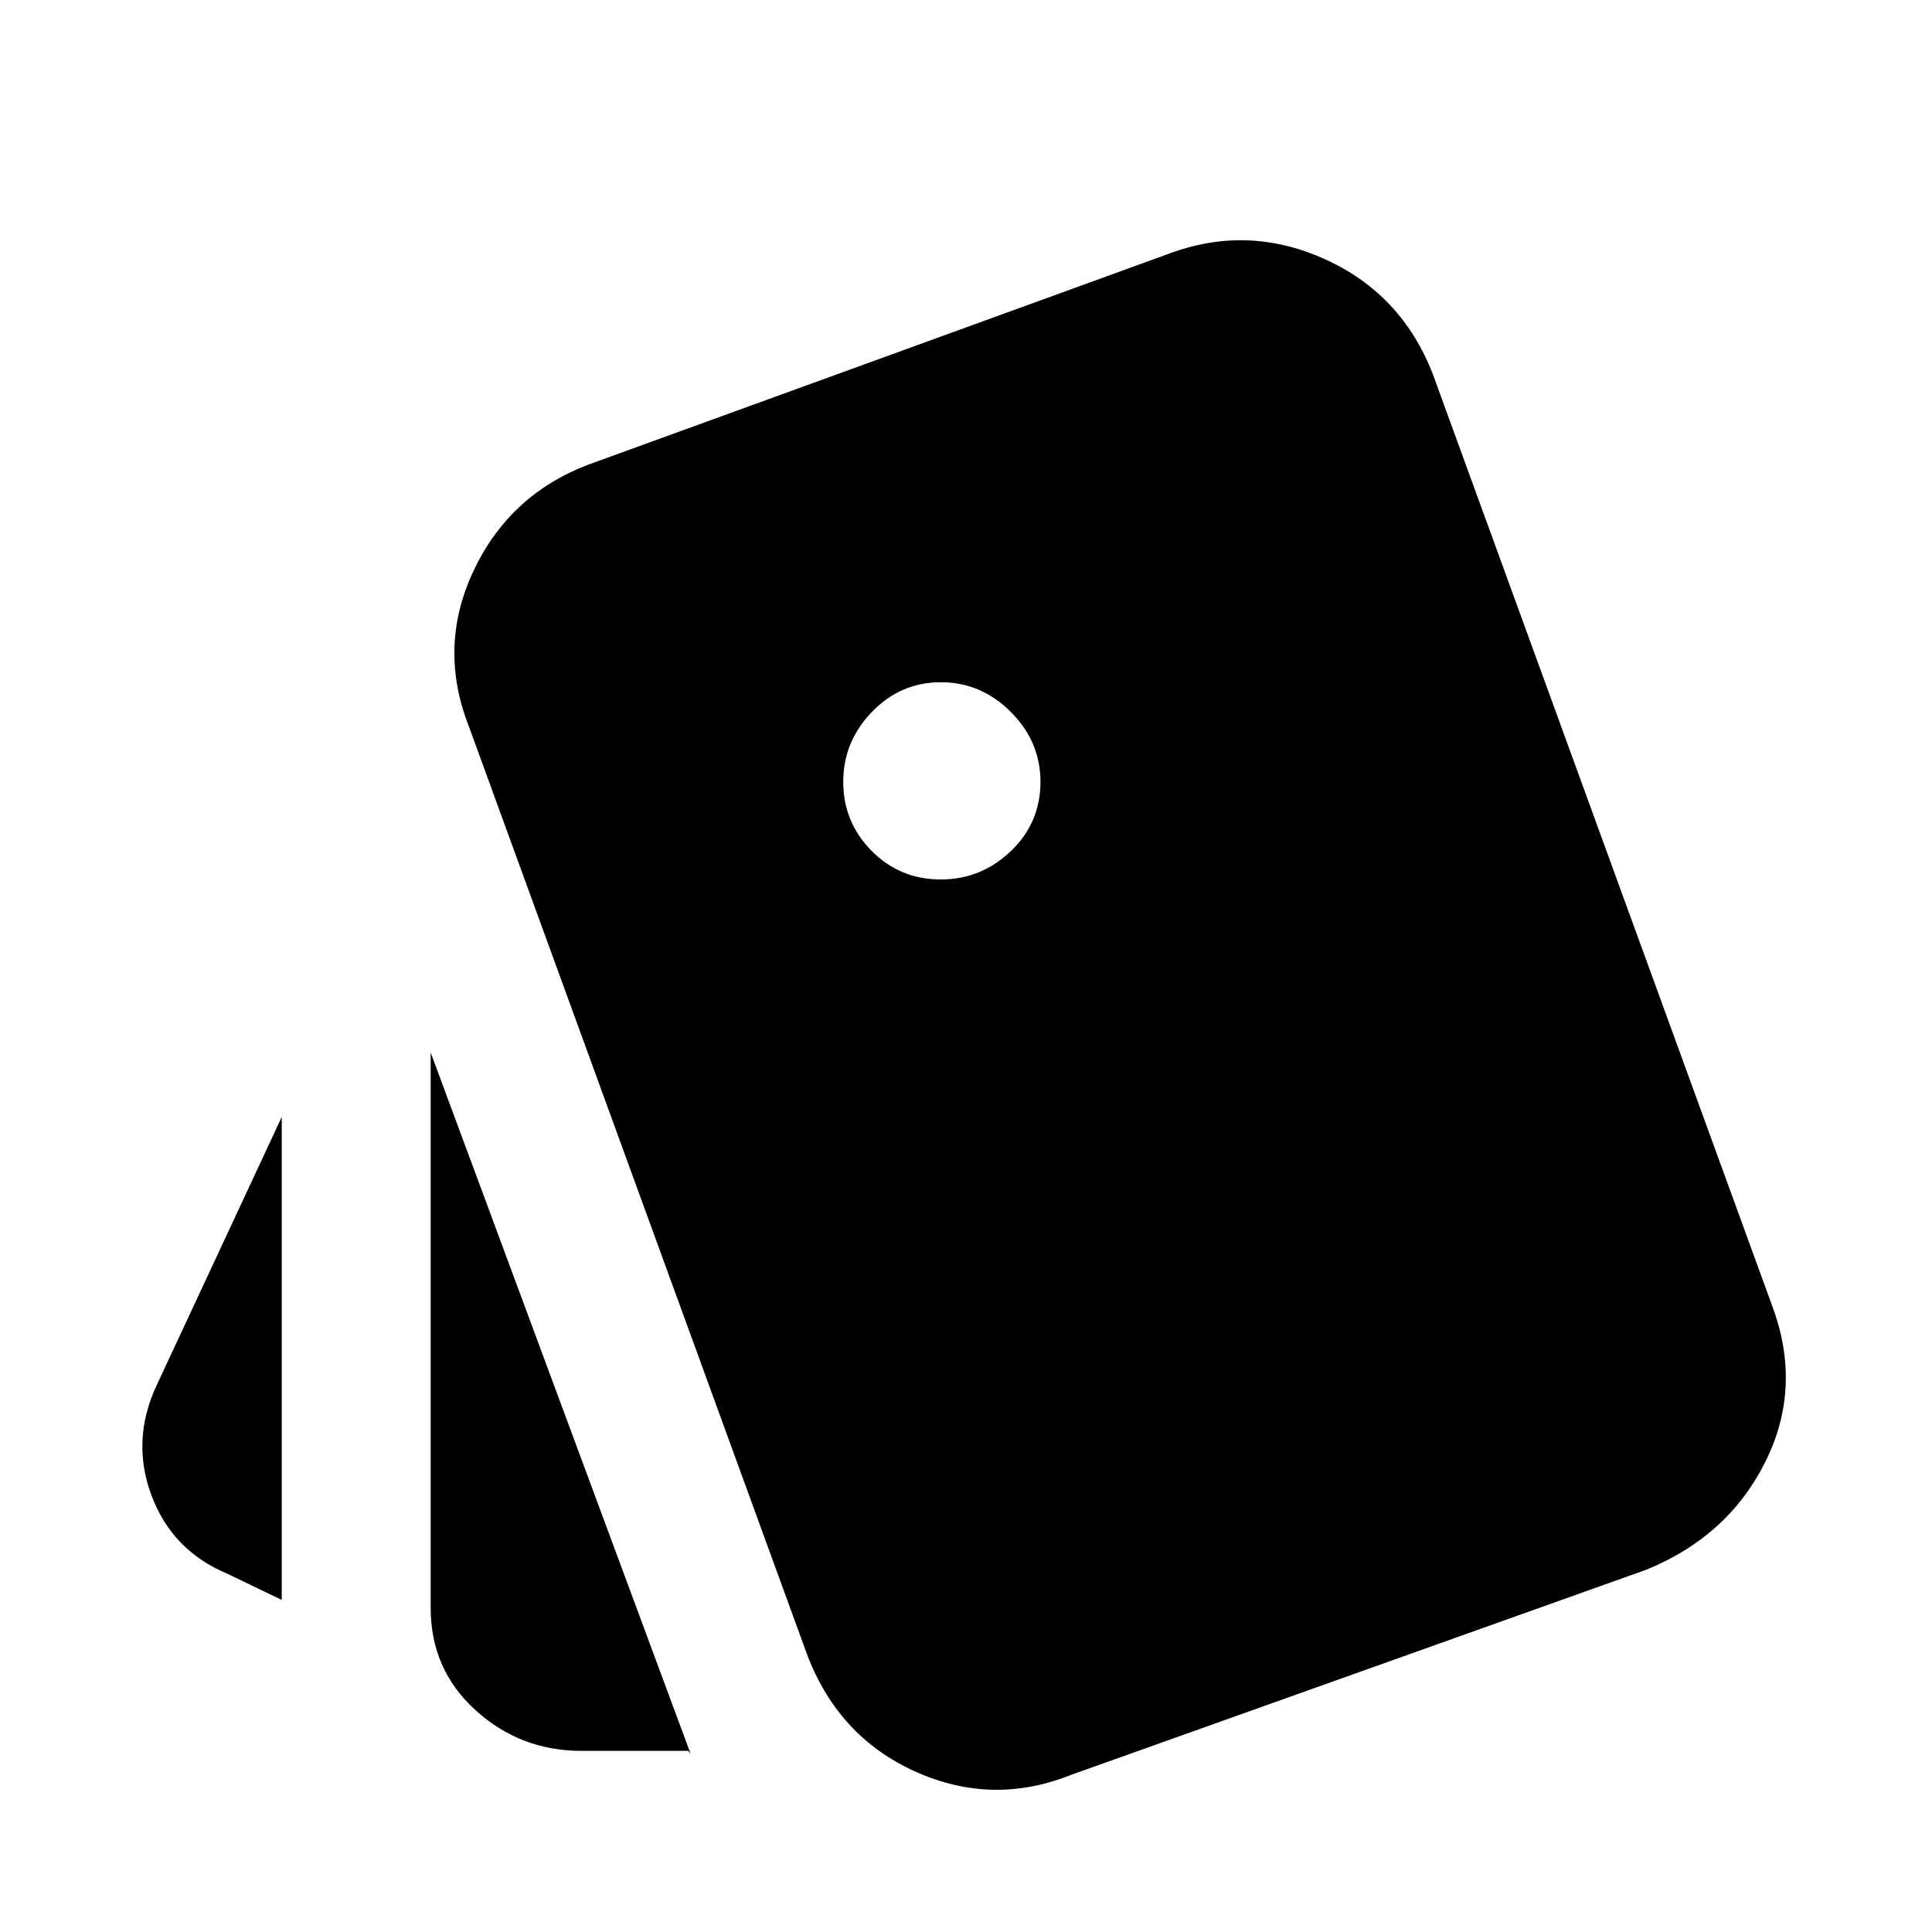 <svg xmlns="http://www.w3.org/2000/svg" height="20" viewBox="0 -960 960 960" width="20"><path d="m140-165-27-13q-27.5-11.5-37.75-39T78-272l62-133v240Zm149 75q-30.5 0-52.75-20.25T214-161v-276L343-89q-.5 0-.5-.25T342-90h-53Zm243 12q-39 15.5-77.25-1.75T401-138L233-599q-15.5-39.5 2.25-77.25T292-729l289-105q39-14.5 77.25 2.75T712-774l169 464q14.5 40-4 76.75T818-180L532-78Zm-64.5-445q20 0 34.75-14.06Q517-551.13 517-571.5q0-20-14.75-34.75T467.5-621q-20 0-34.25 14.75T419-571.5q0 20 14.06 34.25Q447.13-523 467.5-523Z"/></svg>